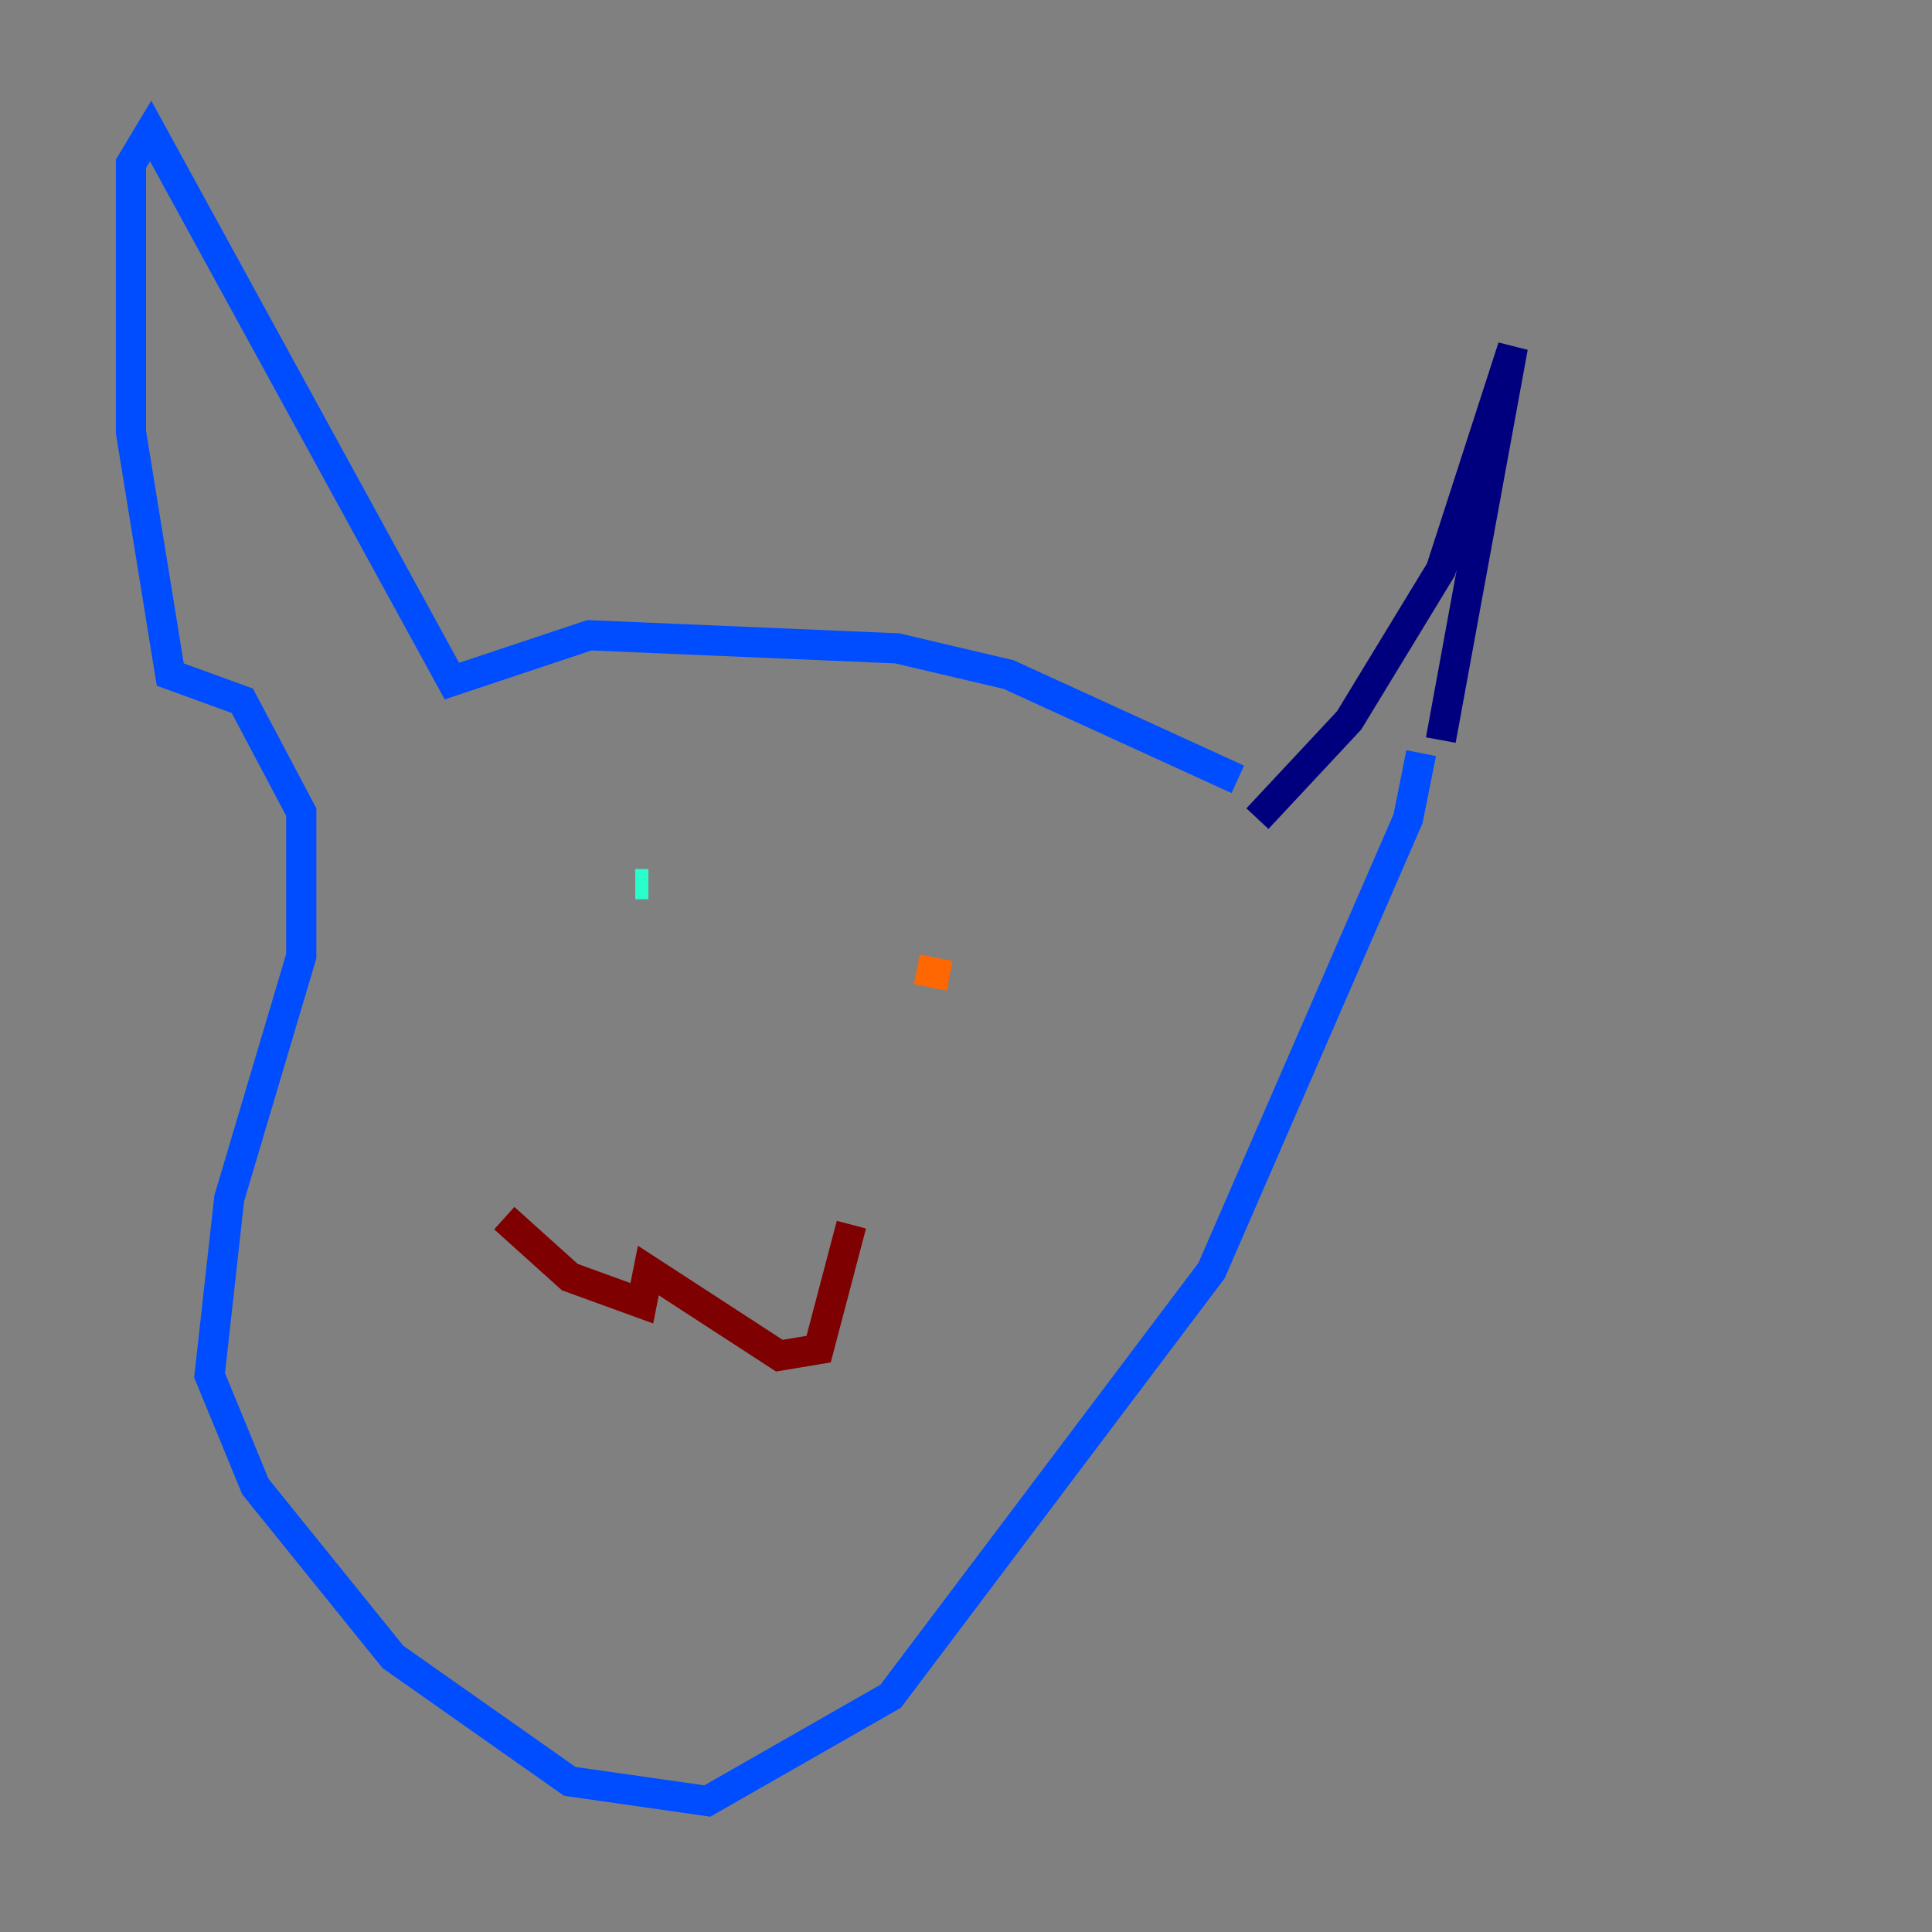 <?xml version="1.0" encoding="utf-8" ?>
<svg baseProfile="tiny" height="128" version="1.2" viewBox="0,0,128,128" width="128" xmlns="http://www.w3.org/2000/svg" xmlns:ev="http://www.w3.org/2001/xml-events" xmlns:xlink="http://www.w3.org/1999/xlink"><rect x="0" y="0" width="128" height="128" fill="#808080" stroke="none"/><defs /><polyline fill="none" points="83.308,54.237 89.383,47.729 95.458,37.749 100.231,22.997 95.458,49.031" stroke="#00007f" stroke-width="2" /><polyline fill="none" points="82.007,51.634 66.82,44.691 59.444,42.956 39.051,42.088 29.939,45.125 9.98,8.678 8.678,10.848 8.678,28.637 11.281,44.691 16.054,46.427 19.959,53.803 19.959,63.349 15.186,79.403 13.885,91.119 16.922,98.495 26.034,109.776 37.749,118.02 46.861,119.322 59.01,112.38 80.271,84.176 93.288,54.237 94.156,49.898" stroke="#004cff" stroke-width="2" /><polyline fill="none" points="42.088,58.576 42.956,58.576" stroke="#29ffcd" stroke-width="2" /><polyline fill="none" points="61.614,61.614 61.614,61.614" stroke="#cdff29" stroke-width="2" /><polyline fill="none" points="60.746,64.217 62.915,64.651" stroke="#ff6700" stroke-width="2" /><polyline fill="none" points="33.41,80.705 37.749,84.61 42.522,86.346 42.956,84.176 51.634,89.817 54.237,89.383 56.407,81.139" stroke="#7f0000" stroke-width="2" /></svg>